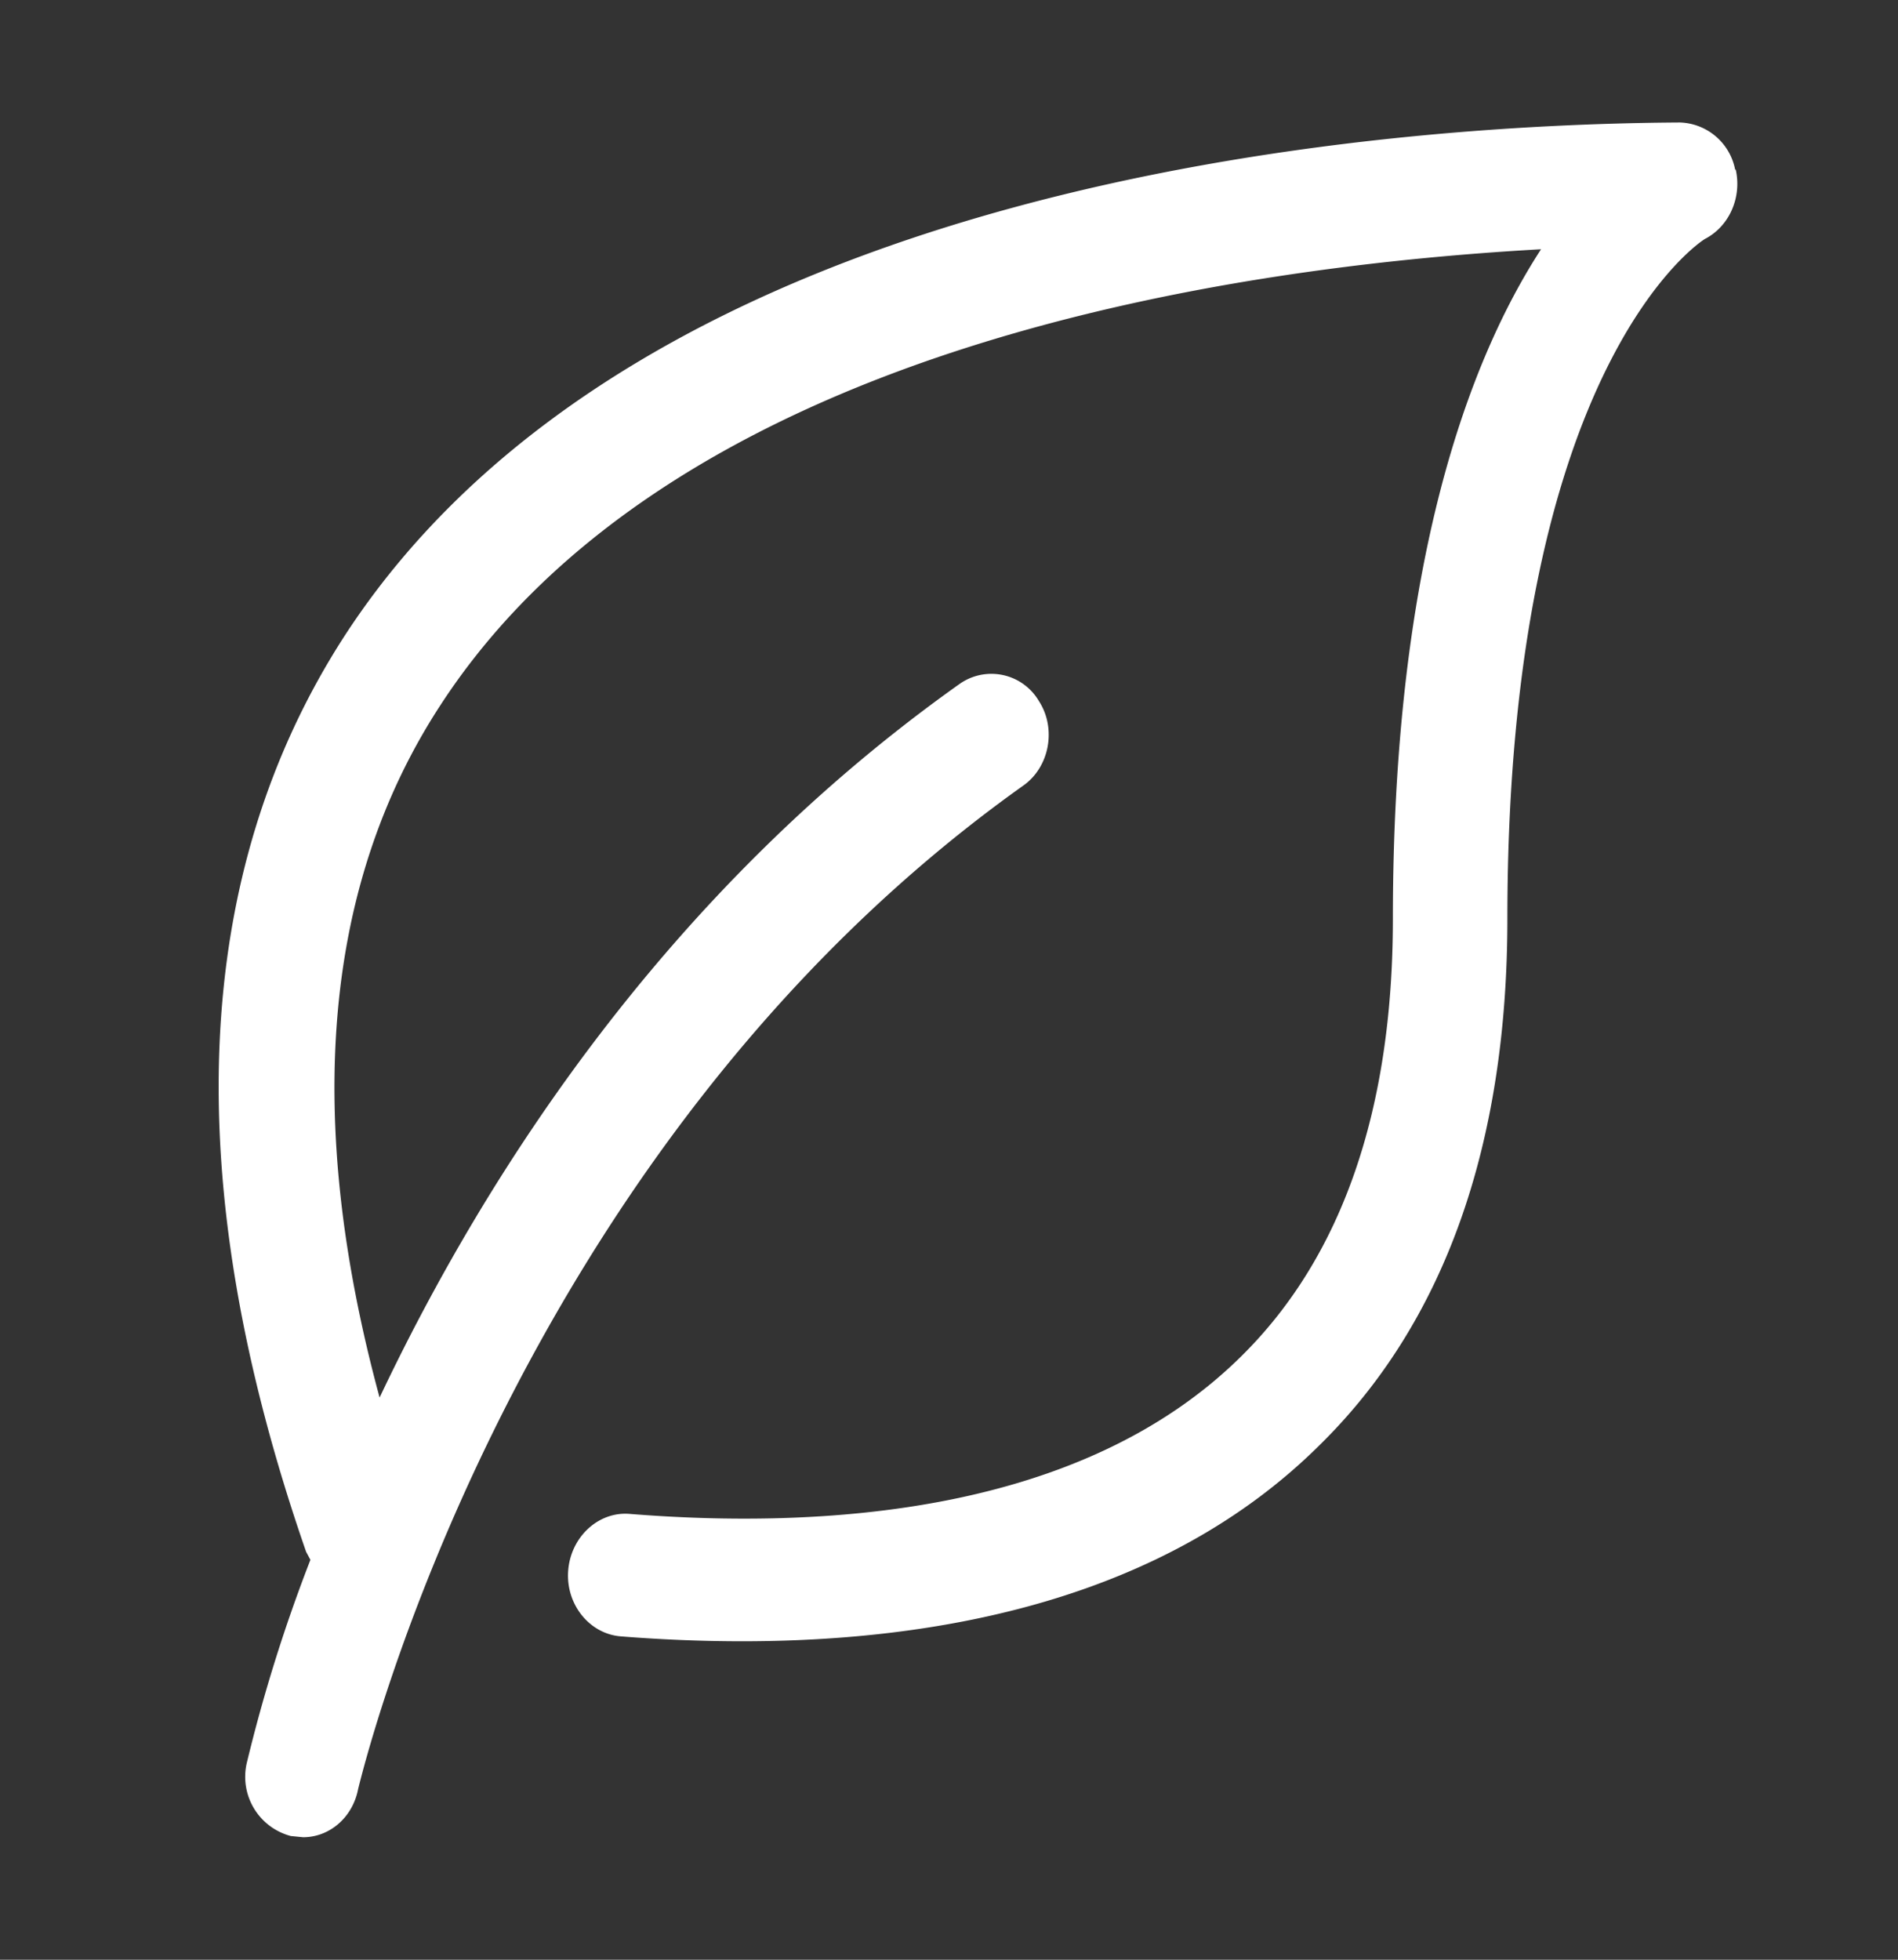 <svg fill="none" aria-label="Лист" viewBox="0 0 31 32"><rect x="0" y="0" width="31" height="32" fill="#333333" stroke="none"/><g clip-path="url(#a)"><path fill="#fff" d="M28.34 2.77a.95.95 0 0 0-.9-.77h-.01c-4.94.03-16.95.92-21.8 8.38C3.12 14.26 2.9 19.29 5 25.34l.07.13a25.93 25.93 0 0 0-1.04 3.32 1 1 0 0 0 .72 1.19l.2.02c.43 0 .81-.32.9-.79.03-.1 2.42-10.37 10.86-16.38.43-.3.55-.93.26-1.38a.9.9 0 0 0-1.3-.28c-4.79 3.4-7.74 8-9.47 11.65-1.24-4.57-.92-8.37.99-11.3 3.74-5.76 12.62-7.15 17.98-7.45C24 5.87 22.75 9.17 22.75 15c0 3.12-.83 5.52-2.47 7.14-2.62 2.6-6.88 2.83-10 2.58-.51-.04-.96.38-1 .93-.04.55.35 1.03.86 1.07.63.05 1.3.08 1.98.08 3.18 0 6.87-.66 9.43-3.2 2.04-2 3.07-4.9 3.07-8.6 0-9.1 3.22-11.1 3.23-11.1.4-.21.6-.68.5-1.13Z"/></g><defs><clipPath id="a"><path fill="#fff" d="M.5 0h30v32H.5z"/></clipPath></defs></svg>